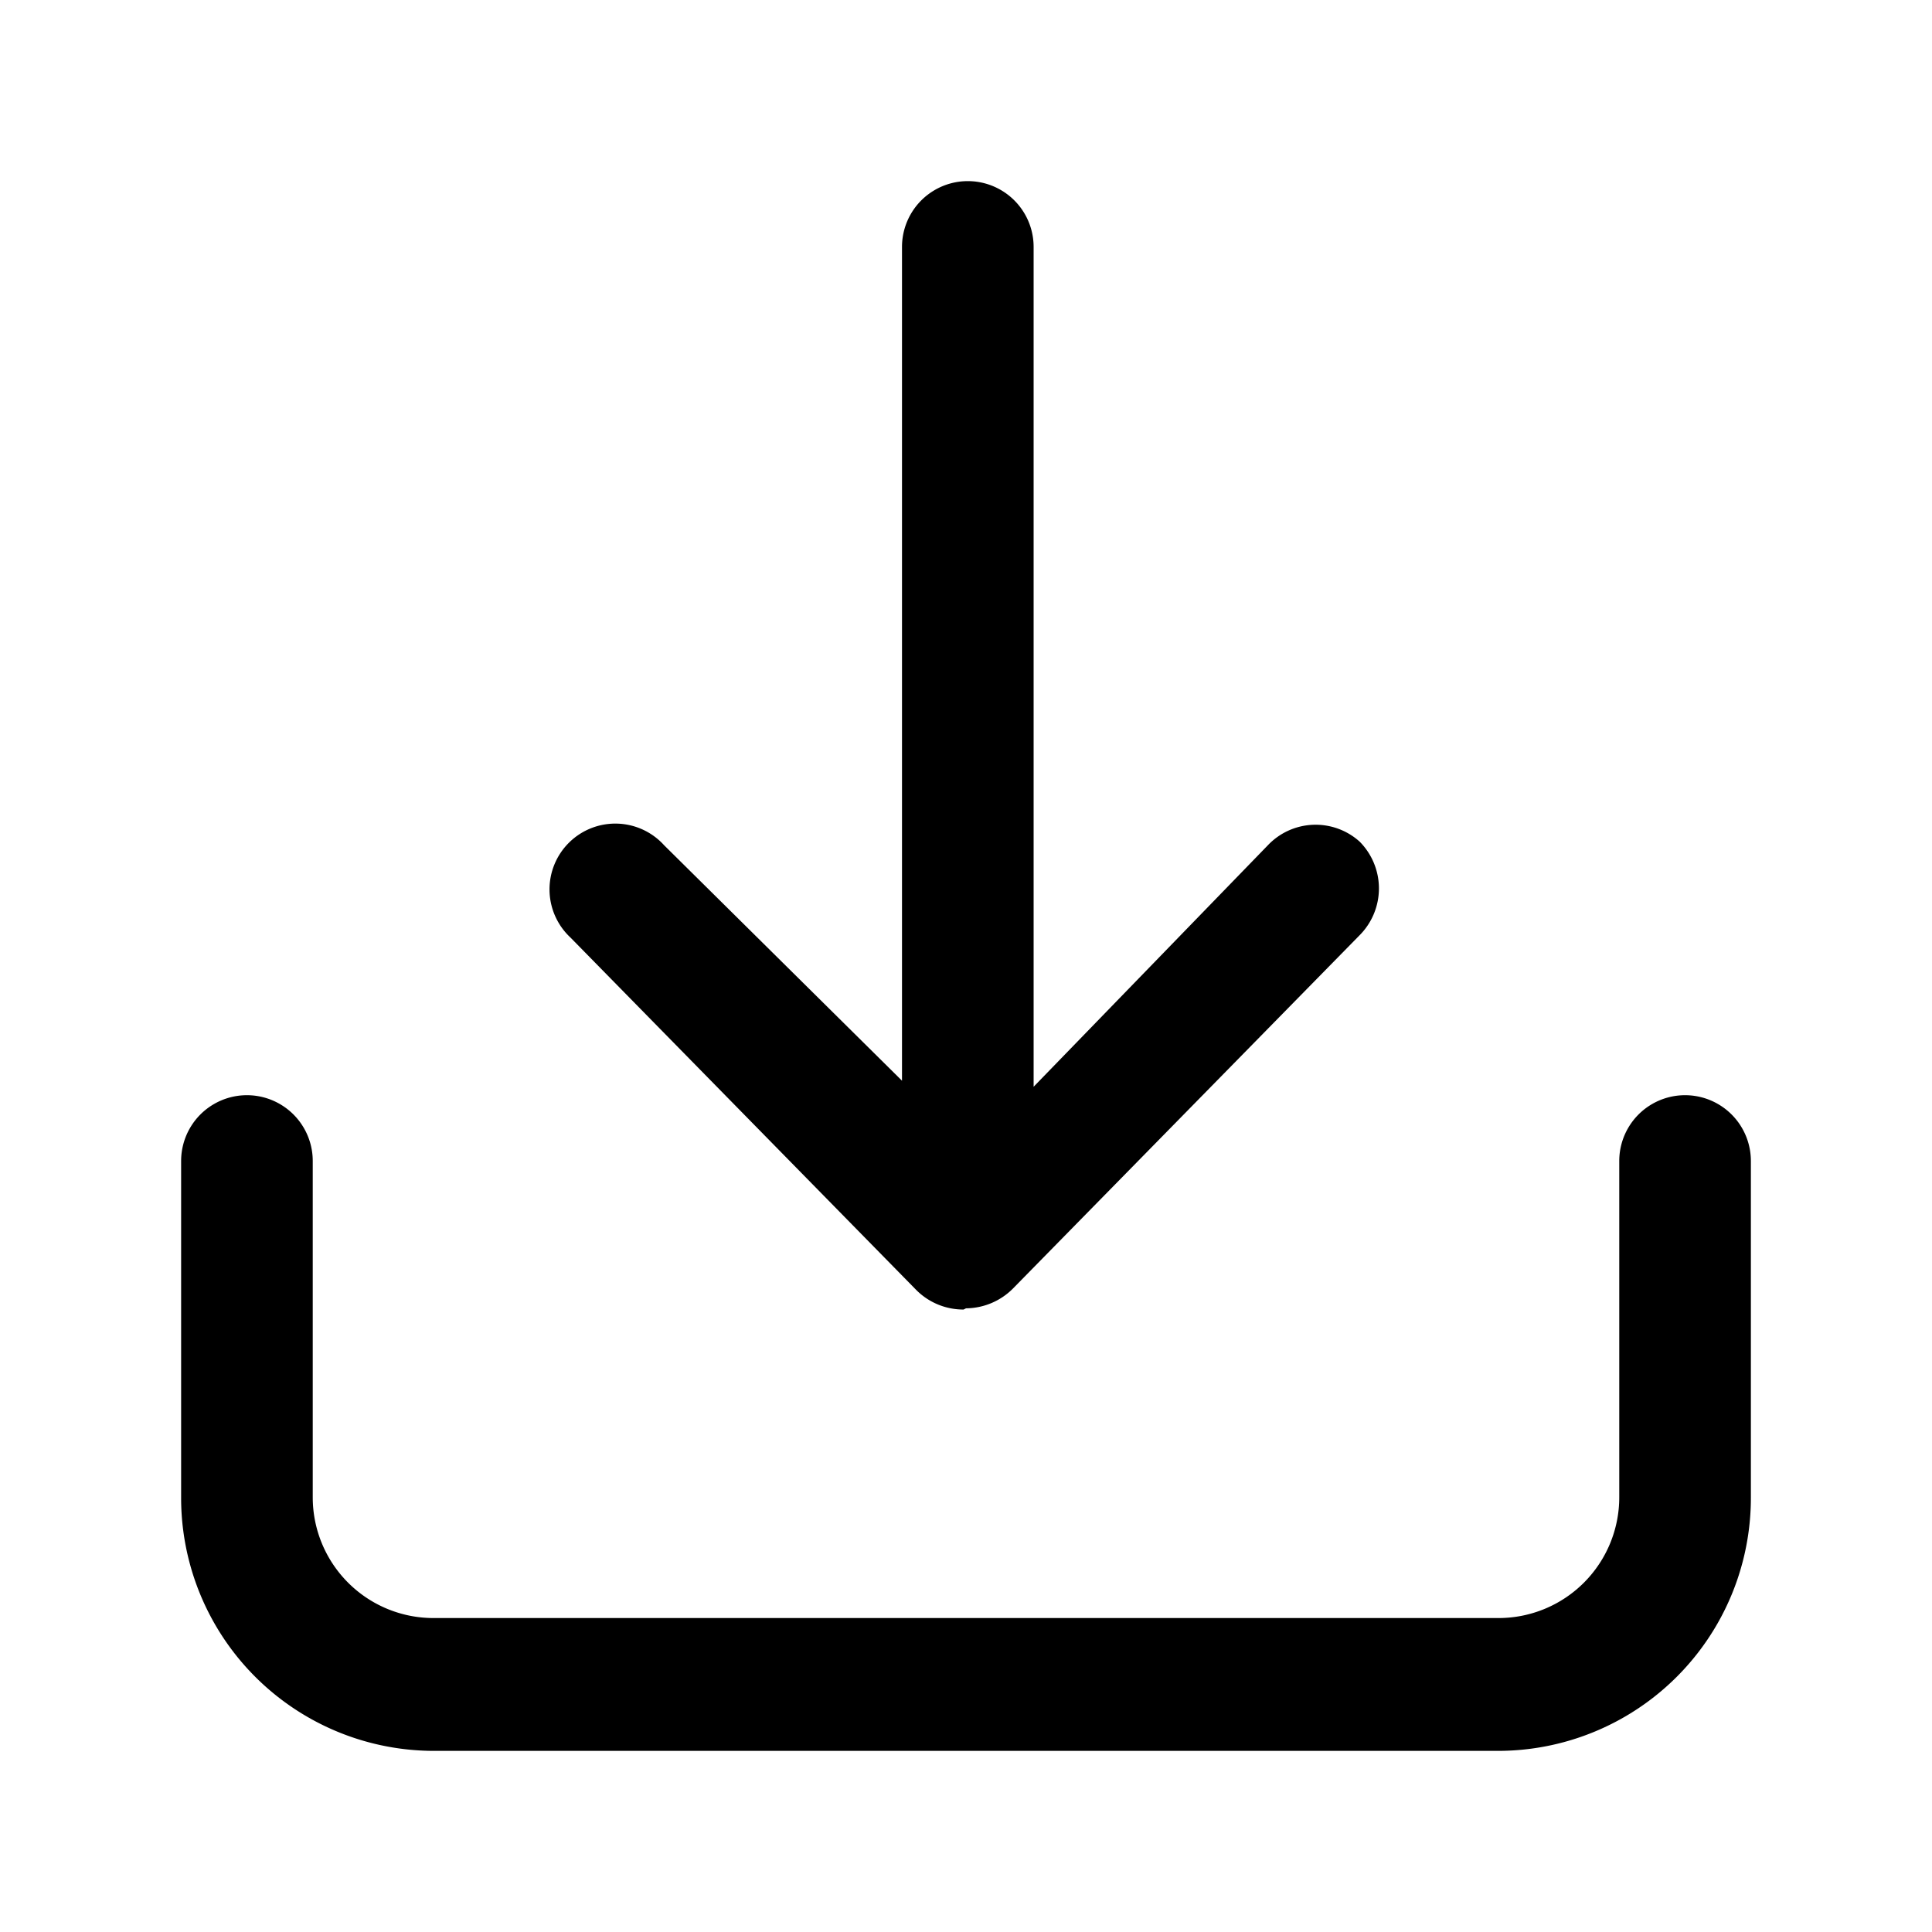 <svg xmlns="http://www.w3.org/2000/svg" fill="currentColor" aria-hidden="true" viewBox="0 0 32 32">
    <path d="M24.82 29H7.18A4.19 4.19 0 013 24.8v-5.57a1.09 1.09 0 112.18 0v5.57a2 2 0 002 2h17.64a2 2 0 002-2v-5.57a1.09 1.09 0 012.18 0v5.57a4.19 4.19 0 01-4.18 4.2zM16 21.67a1.11 1.11 0 00.78-.33l5.74-5.85a1.1 1.1 0 000-1.55A1.09 1.09 0 0021 14l-3.88 4V4.09a1.09 1.09 0 00-2.18 0V17.9L11 14a1.09 1.09 0 10-1.55 1.53l5.73 5.84a1.1 1.1 0 00.78.32z"/>
</svg>
